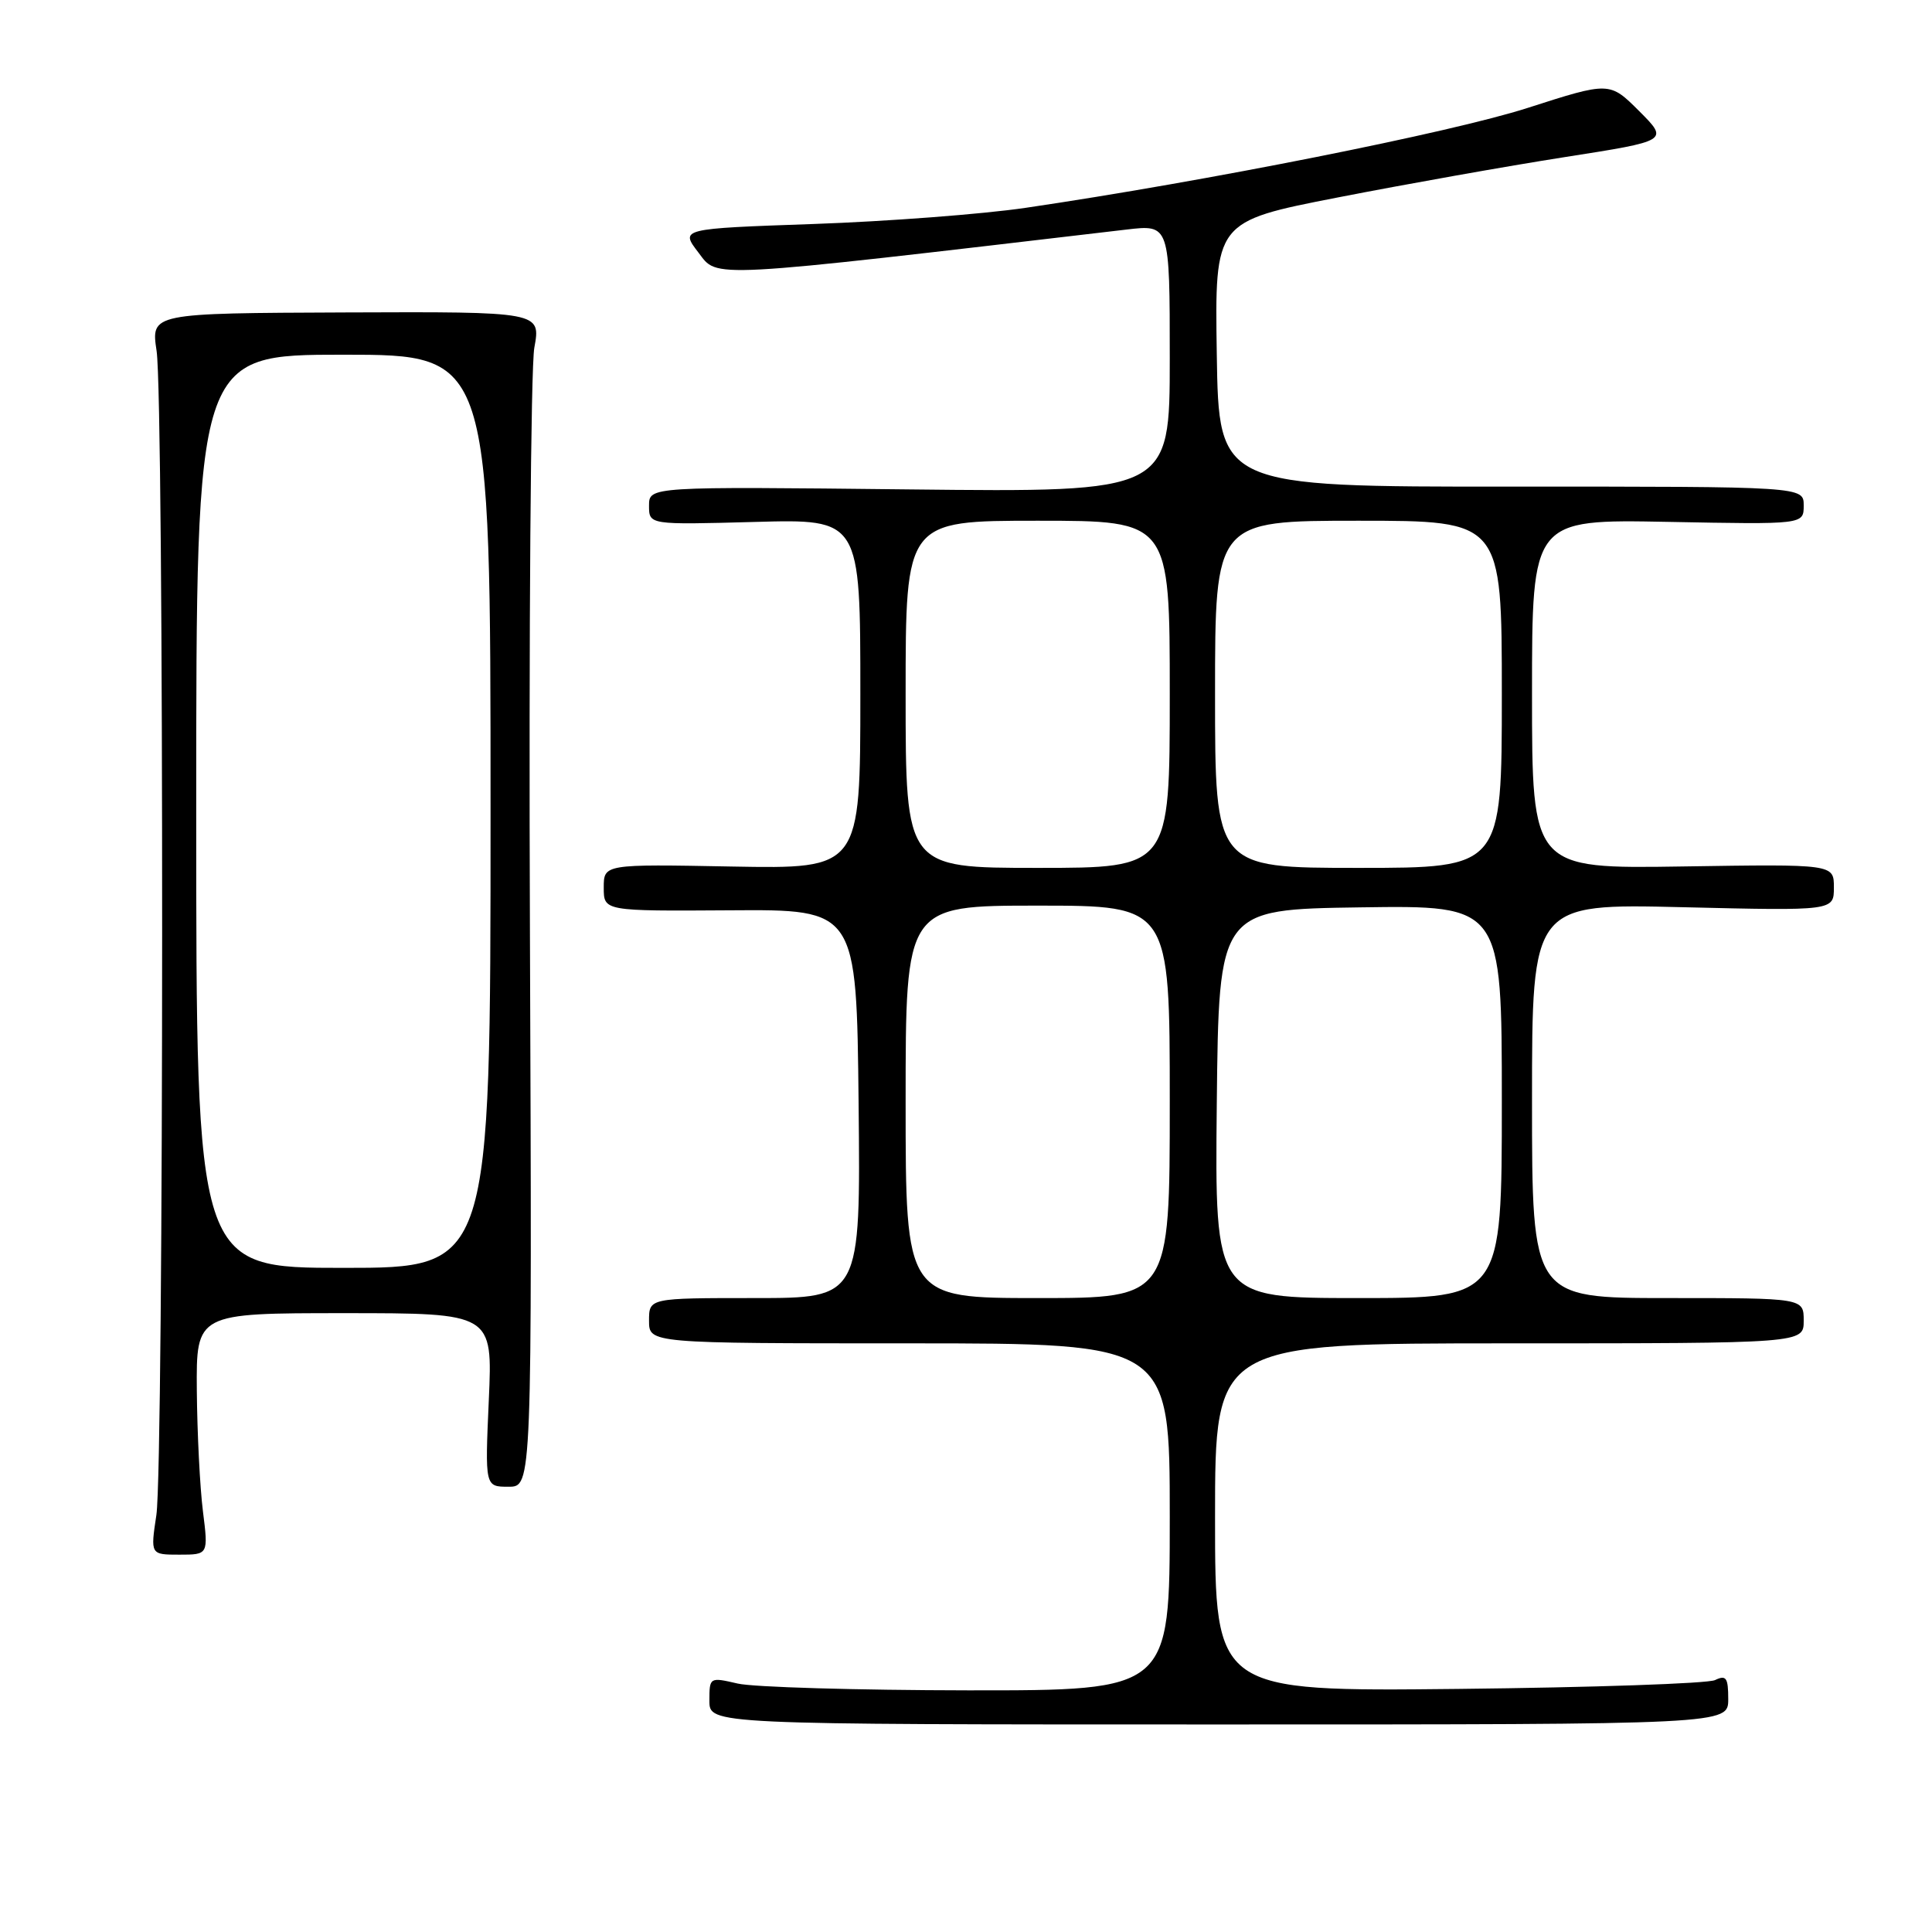 <?xml version="1.0" encoding="UTF-8" standalone="no"?>
<!DOCTYPE svg PUBLIC "-//W3C//DTD SVG 1.1//EN" "http://www.w3.org/Graphics/SVG/1.1/DTD/svg11.dtd" >
<svg xmlns="http://www.w3.org/2000/svg" xmlns:xlink="http://www.w3.org/1999/xlink" version="1.1" viewBox="0 0 256 256">
 <g >
 <path fill="currentColor"
d=" M 229.00 225.14 C 229.00 222.30 228.73 221.91 227.25 222.62 C 226.29 223.08 210.99 223.60 193.25 223.79 C 161.00 224.13 161.00 224.13 161.00 201.06 C 161.00 178.00 161.00 178.00 200.00 178.00 C 239.00 178.00 239.00 178.00 239.00 175.00 C 239.00 172.00 239.00 172.00 221.00 172.00 C 203.00 172.00 203.00 172.00 203.00 145.86 C 203.00 119.73 203.00 119.73 223.00 120.21 C 243.00 120.69 243.00 120.69 243.00 117.59 C 243.00 114.50 243.00 114.50 223.00 114.81 C 203.00 115.12 203.00 115.12 203.00 91.96 C 203.00 68.81 203.00 68.81 221.00 69.15 C 239.00 69.50 239.00 69.50 239.00 66.98 C 239.00 64.47 239.00 64.47 200.25 64.48 C 161.50 64.50 161.50 64.50 161.23 46.93 C 160.96 29.35 160.96 29.35 177.23 26.17 C 186.18 24.42 199.72 22.01 207.32 20.82 C 221.13 18.66 221.13 18.66 217.21 14.73 C 213.28 10.81 213.28 10.81 202.39 14.31 C 192.23 17.57 159.80 24.02 135.89 27.54 C 130.18 28.38 117.54 29.34 107.81 29.68 C 90.12 30.30 90.12 30.30 92.55 33.47 C 95.16 36.89 93.10 37.01 149.25 30.42 C 155.00 29.74 155.00 29.74 155.00 47.48 C 155.00 65.23 155.00 65.23 120.50 64.85 C 86.00 64.47 86.00 64.47 86.00 67.01 C 86.00 69.54 86.00 69.54 100.00 69.16 C 114.00 68.77 114.00 68.77 114.00 91.95 C 114.00 115.13 114.00 115.13 97.00 114.82 C 80.00 114.50 80.00 114.50 80.00 117.62 C 80.00 120.73 80.00 120.73 96.75 120.62 C 113.50 120.50 113.50 120.50 113.77 146.25 C 114.03 172.00 114.03 172.00 100.02 172.00 C 86.00 172.00 86.00 172.00 86.00 175.00 C 86.00 178.00 86.00 178.00 120.50 178.00 C 155.00 178.00 155.00 178.00 155.00 201.00 C 155.00 224.00 155.00 224.00 128.25 223.98 C 113.54 223.96 99.81 223.56 97.75 223.08 C 94.03 222.22 94.00 222.23 94.00 225.36 C 94.00 228.50 94.00 228.50 161.50 228.50 C 229.00 228.50 229.00 228.50 229.00 225.14 Z  M 26.89 200.25 C 26.49 197.09 26.13 189.89 26.08 184.25 C 26.00 174.00 26.00 174.00 45.64 174.00 C 65.28 174.00 65.28 174.00 64.77 185.50 C 64.26 197.00 64.26 197.00 67.38 197.00 C 70.50 197.00 70.50 197.00 70.22 123.92 C 70.06 83.73 70.33 48.70 70.80 46.08 C 71.67 41.30 71.67 41.30 45.84 41.40 C 20.00 41.50 20.00 41.50 20.75 46.50 C 21.75 53.16 21.72 194.04 20.72 200.75 C 19.93 206.00 19.93 206.00 23.77 206.00 C 27.61 206.00 27.61 206.00 26.89 200.25 Z  M 120.00 146.00 C 120.00 120.00 120.00 120.00 137.50 120.00 C 155.00 120.00 155.00 120.00 155.00 146.00 C 155.00 172.00 155.00 172.00 137.50 172.00 C 120.00 172.00 120.00 172.00 120.00 146.00 Z  M 161.23 146.25 C 161.50 120.50 161.50 120.50 180.25 120.23 C 199.00 119.96 199.00 119.96 199.00 145.98 C 199.00 172.00 199.00 172.00 179.98 172.00 C 160.97 172.00 160.97 172.00 161.23 146.25 Z  M 120.00 92.00 C 120.00 69.00 120.00 69.00 137.50 69.00 C 155.00 69.00 155.00 69.00 155.00 92.00 C 155.00 115.00 155.00 115.00 137.50 115.00 C 120.00 115.00 120.00 115.00 120.00 92.00 Z  M 161.00 92.00 C 161.00 69.00 161.00 69.00 180.00 69.00 C 199.00 69.00 199.00 69.00 199.00 92.00 C 199.00 115.00 199.00 115.00 180.00 115.00 C 161.00 115.00 161.00 115.00 161.00 92.00 Z  M 26.00 107.50 C 26.00 47.00 26.00 47.00 45.50 47.00 C 65.00 47.00 65.00 47.00 65.00 107.50 C 65.00 168.00 65.00 168.00 45.50 168.00 C 26.00 168.00 26.00 168.00 26.00 107.50 Z "/>
</g>
</svg>